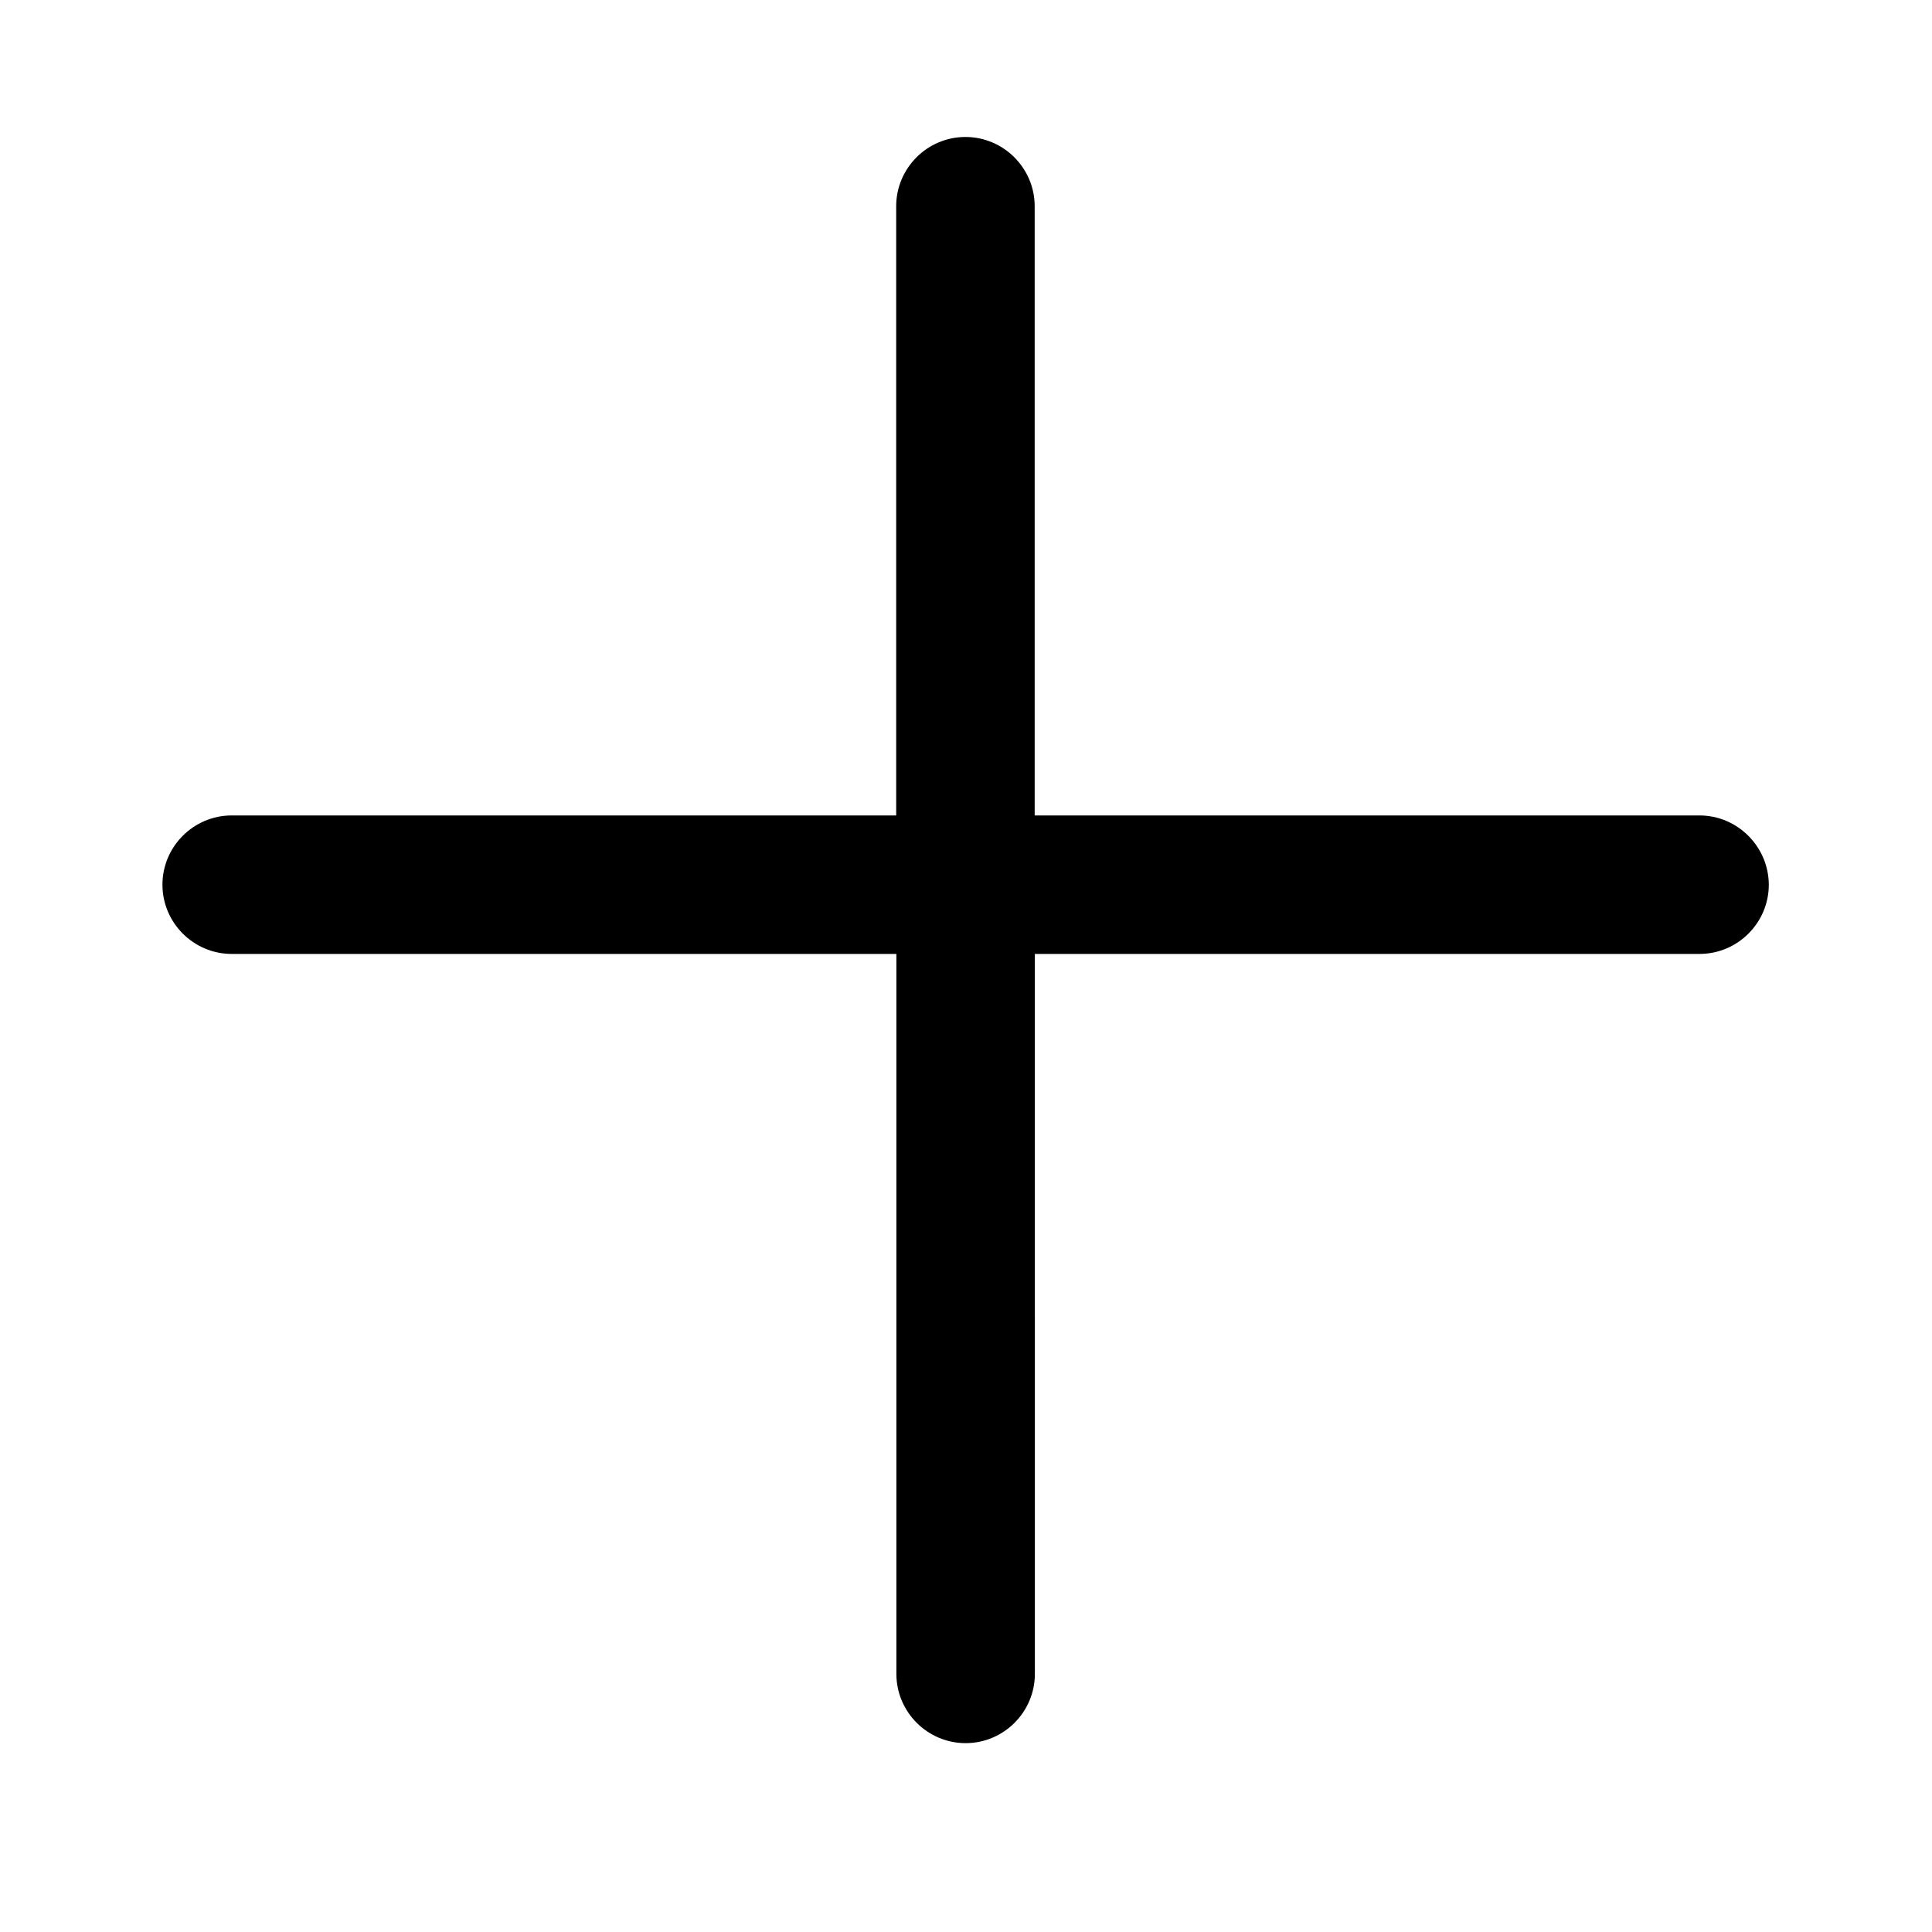<?xml version="1.0" standalone="no"?><!DOCTYPE svg PUBLIC "-//W3C//DTD SVG 1.1//EN" "http://www.w3.org/Graphics/SVG/1.1/DTD/svg11.dtd"><svg class="icon" width="200px" height="200.00px" viewBox="0 0 1024 1024" version="1.1" xmlns="http://www.w3.org/2000/svg"><path d="M 900.7 432.2 H 548.4 V 109.3 c 0 -20.2 -16.5 -36.7 -36.7 -36.7 c -20.2 0 -36.7 16.5 -36.7 36.7 v 322.9 H 122.8 c -20.2 0 -36.7 16.5 -36.7 36.7 c 0 20.2 16.5 36.7 36.7 36.7 h 352.3 v 381.6 c 0 20.2 16.5 36.7 36.7 36.7 c 20.2 0 36.7 -16.5 36.7 -36.7 V 505.6 h 352.3 c 20.2 0 36.7 -16.5 36.7 -36.7 c -0.1 -20.2 -16.6 -36.7 -36.8 -36.7 Z"/></svg>